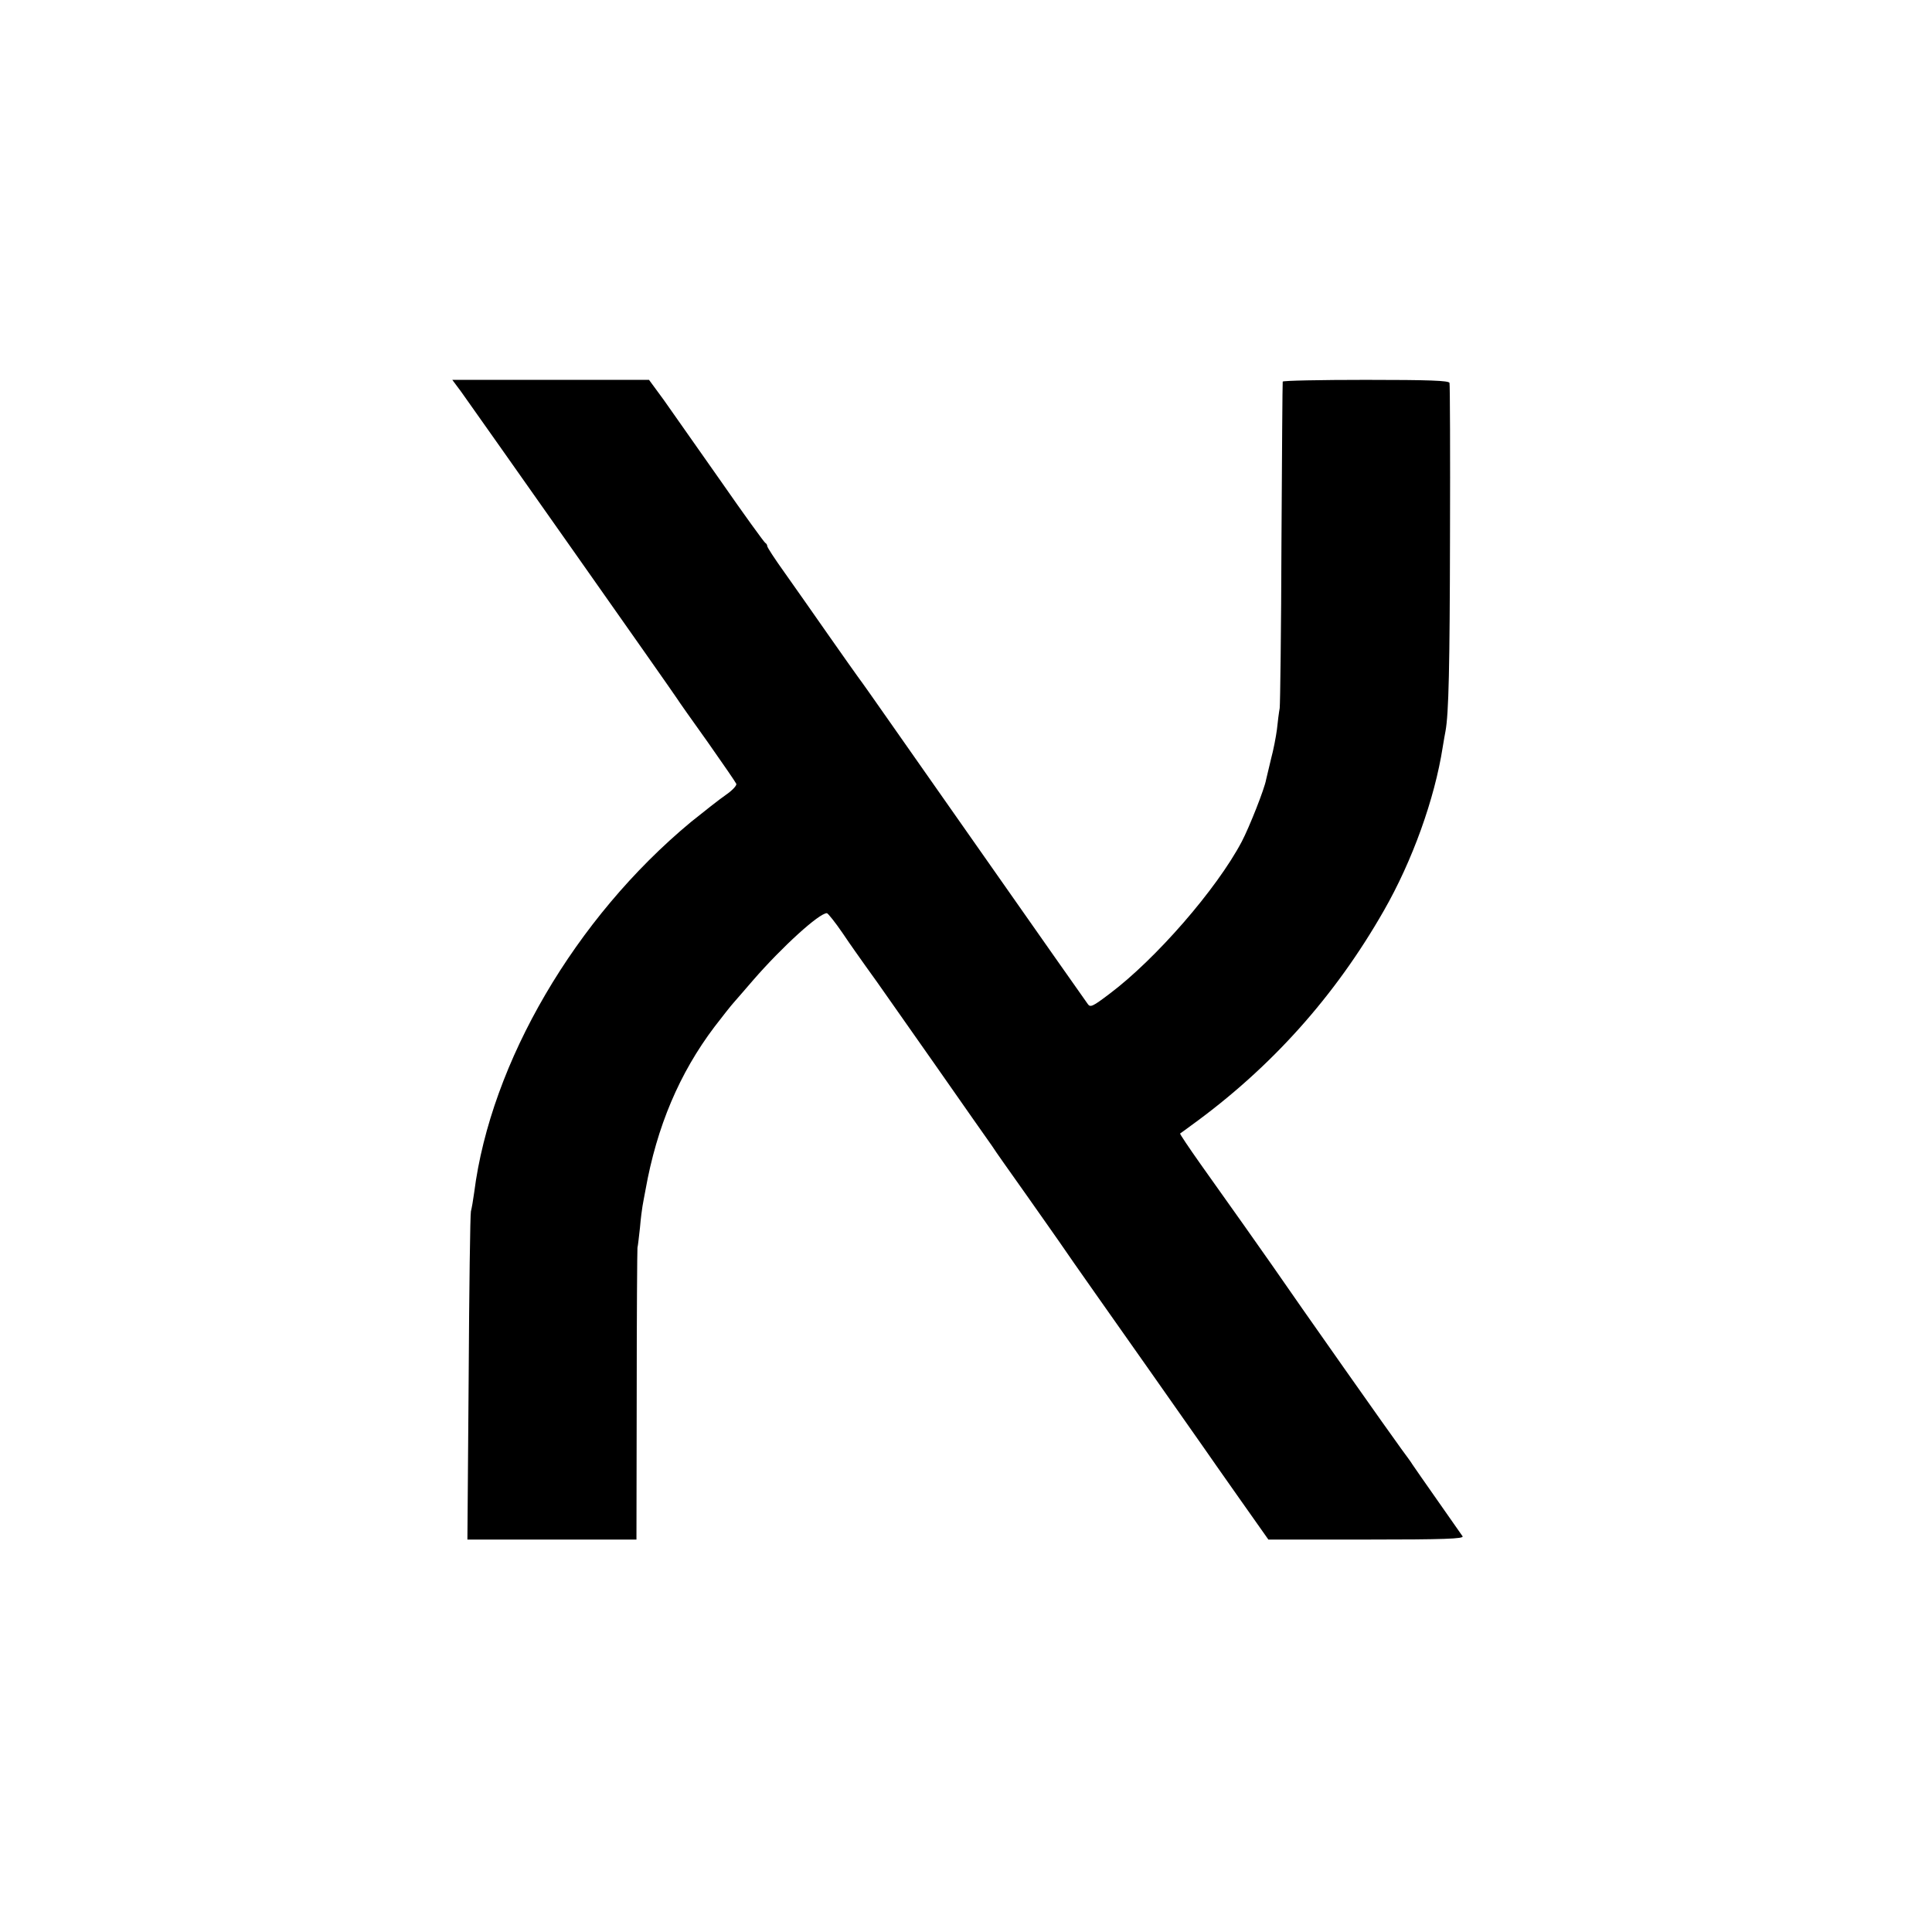 <?xml version="1.0" standalone="no"?>
<!DOCTYPE svg PUBLIC "-//W3C//DTD SVG 20010904//EN"
 "http://www.w3.org/TR/2001/REC-SVG-20010904/DTD/svg10.dtd">
<svg version="1.0" xmlns="http://www.w3.org/2000/svg"
 width="768pt" height="768pt" viewBox="0 0 768 768"
 preserveAspectRatio="xMidYMid meet">
<g transform="translate(0,768) scale(0.1,-0.1)"
fill="#000000" stroke="none">
<path d="M1833 6123 c65 -91 842 -1194 857 -1218 8 -13 64 -92 124 -176 59
-84 110 -158 113 -165 2 -7 -17 -27 -42 -44 -26 -18 -88 -67 -139 -108 -459
-381 -795 -955 -861 -1472 -4 -30 -10 -64 -13 -75 -3 -11 -7 -309 -9 -663 l-5
-642 336 0 336 0 1 573 c0 314 2 579 3 587 2 8 6 44 10 80 3 36 8 74 10 85 2
11 7 40 12 65 45 252 135 464 274 648 32 42 67 86 77 97 10 11 45 52 78 90
114 131 261 265 292 265 4 0 33 -36 63 -80 30 -45 71 -102 90 -129 19 -27 41
-57 48 -67 7 -10 108 -154 224 -319 115 -165 220 -314 232 -331 11 -18 73
-105 136 -194 63 -90 122 -173 130 -185 17 -25 94 -136 143 -205 41 -58 393
-558 431 -613 16 -23 80 -115 143 -204 l115 -163 389 0 c310 0 389 3 383 13
-4 6 -49 70 -98 140 -50 71 -95 136 -101 145 -5 9 -26 37 -45 63 -32 43 -398
562 -515 732 -53 76 -145 206 -283 400 -46 65 -82 119 -81 121 2 1 22 16 44
32 318 230 572 514 766 854 113 197 202 444 234 650 4 25 9 53 11 63 13 70 17
256 18 777 1 327 0 601 -2 608 -3 9 -79 12 -333 12 -181 0 -330 -3 -330 -7 -1
-5 -3 -291 -5 -638 -1 -346 -5 -643 -7 -660 -3 -16 -8 -55 -11 -85 -4 -30 -14
-82 -23 -115 -8 -33 -17 -71 -20 -84 -6 -36 -67 -190 -97 -247 -100 -189 -342
-467 -526 -605 -66 -50 -76 -55 -86 -40 -20 27 -830 1183 -866 1234 -18 26
-40 56 -48 67 -8 11 -62 87 -120 170 -58 83 -135 193 -172 245 -38 53 -68 99
-68 104 0 5 -4 11 -8 13 -4 2 -84 112 -177 246 -94 134 -196 279 -227 323
l-58 79 -391 0 -391 0 35 -47z"/>
</g>
</svg>
